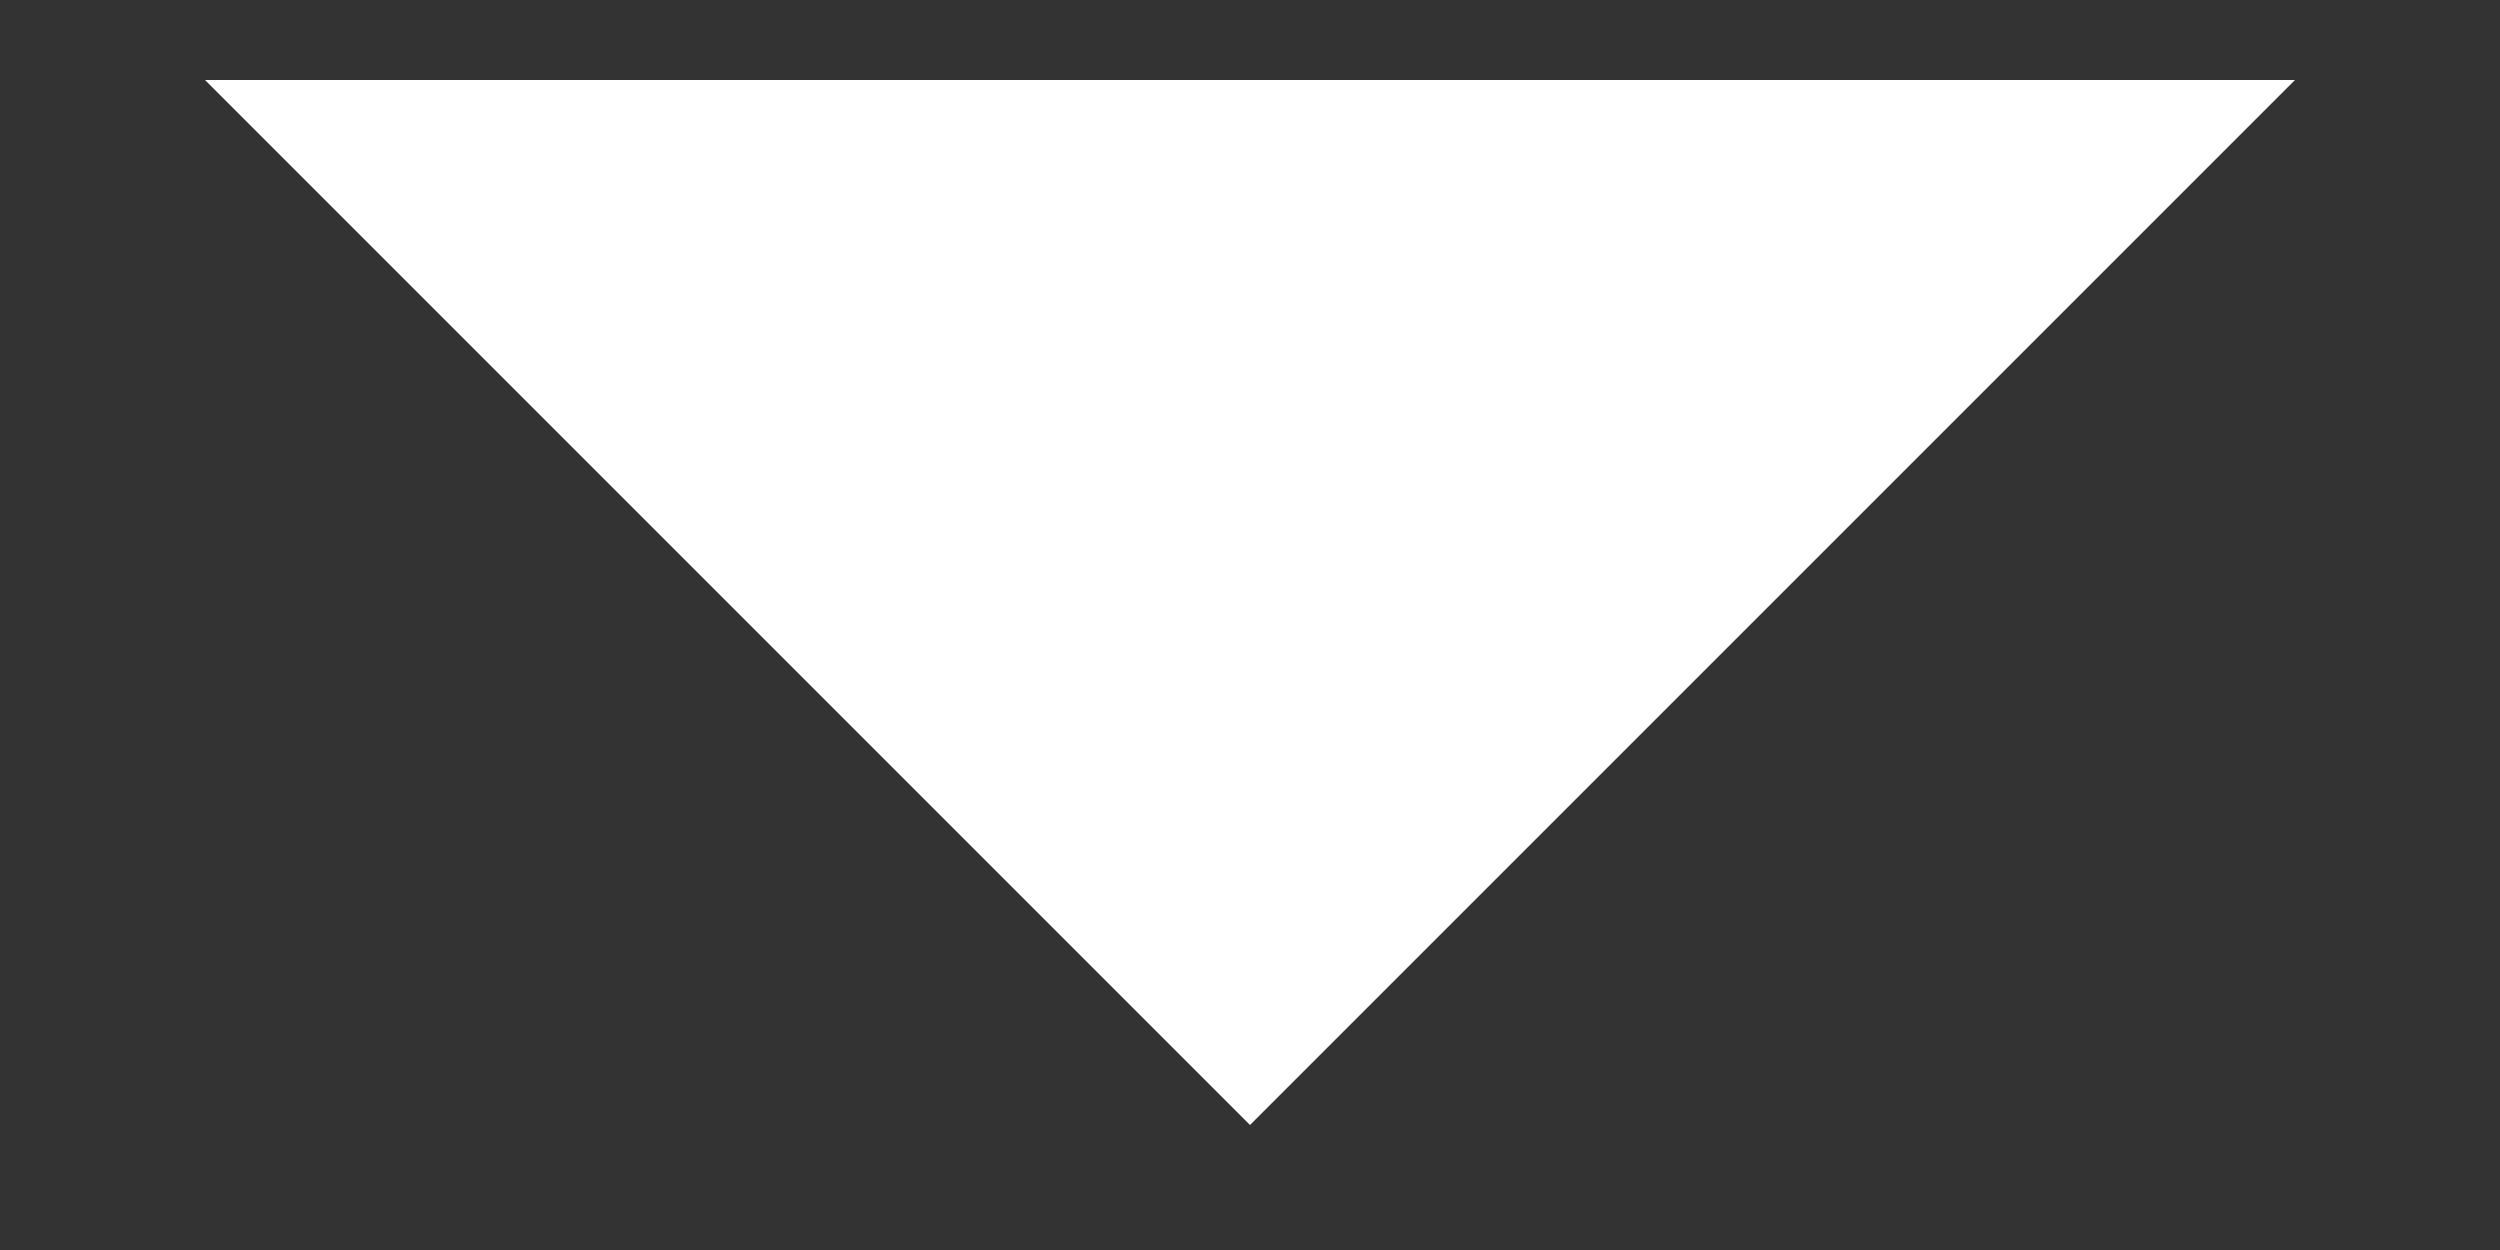 <svg width="10" height="5" viewBox="0 0 10 5" fill="none" xmlns="http://www.w3.org/2000/svg">
<rect x="0" y="0" width="10" height="5" fill="#333333" stroke="none"/>
<path d="M0.82 0.32H9.18L5 4.5L0.82 0.32Z" fill="white"/>
</svg>
